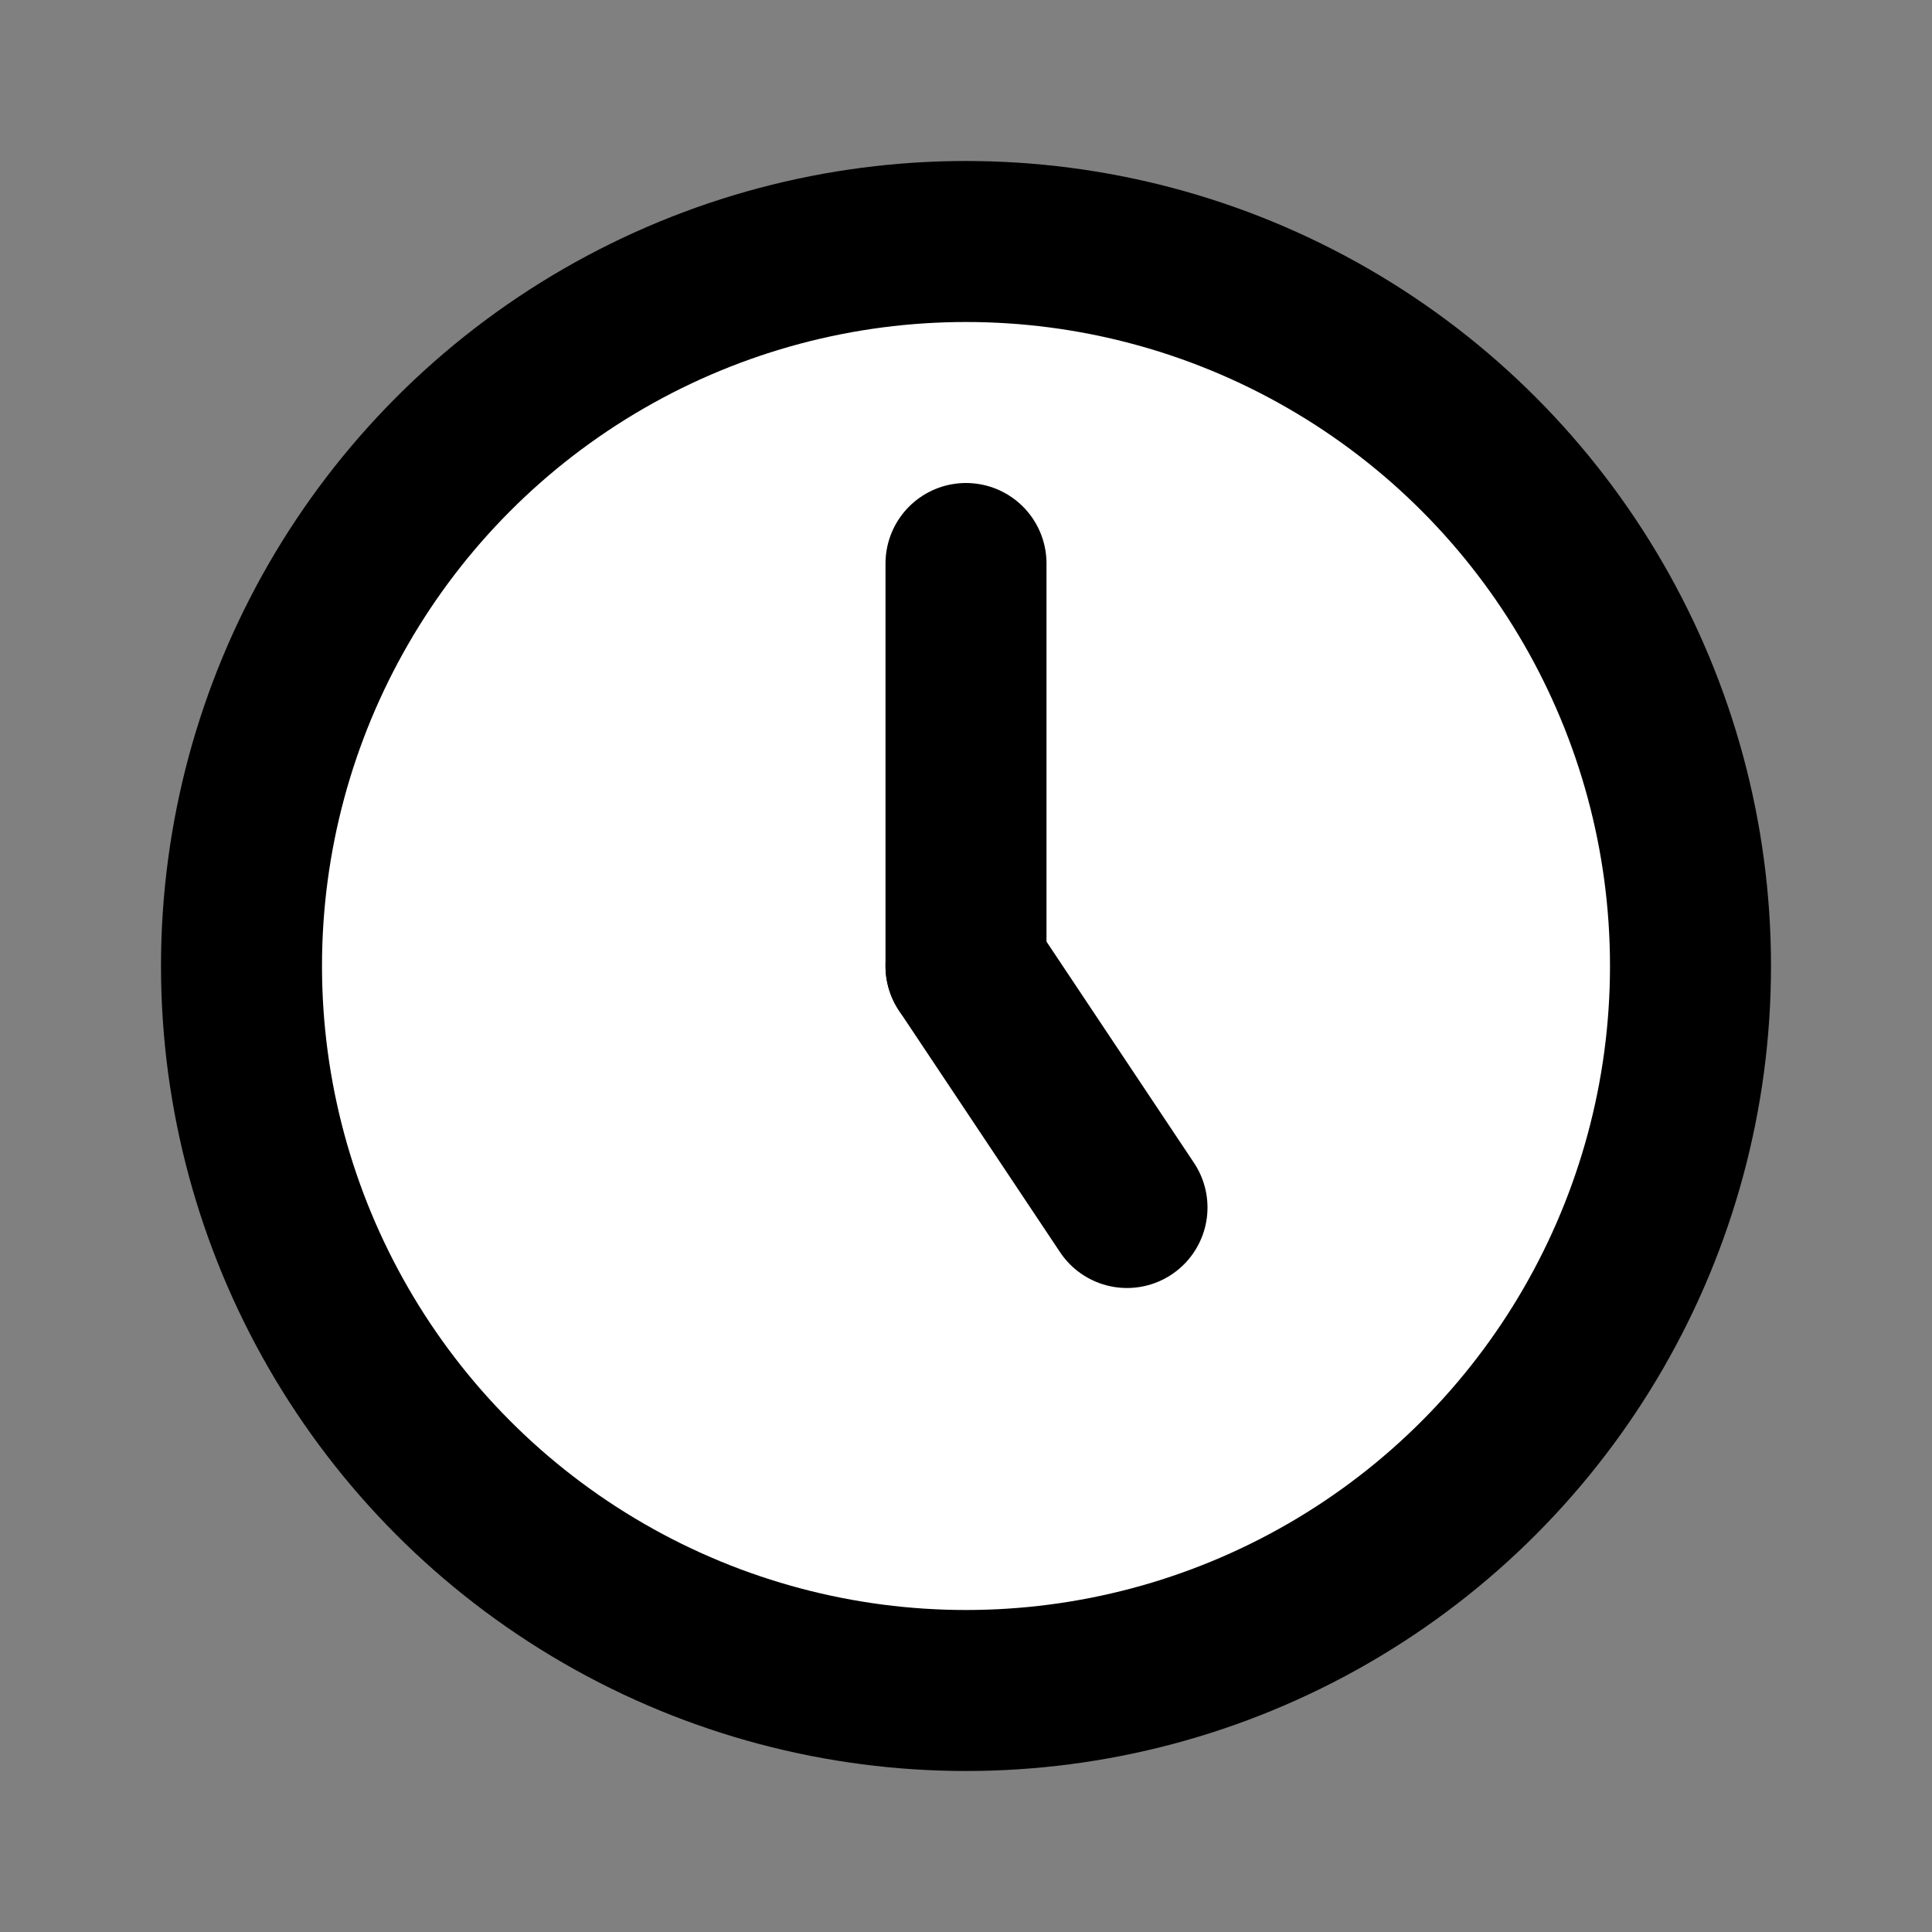 <svg xmlns="http://www.w3.org/2000/svg" class="icon icon-tabler icon-tabler-clock-hour-5" width="24" height="24" viewBox="0 0 24 24" stroke-width="2" stroke="currentColor" fill="none" stroke-linecap="round" stroke-linejoin="round">
  <rect x="0" y="0" width="24" height="24" fill="#808080" stroke="none"/>
  <path stroke="none" d="M0 0h24v24H0z" fill="none"/>
  <circle cx="12" cy="12" r="9" fill="white" />
  <path d="M12 12l2 3" />
  <path d="M12 7v5" />
</svg>


